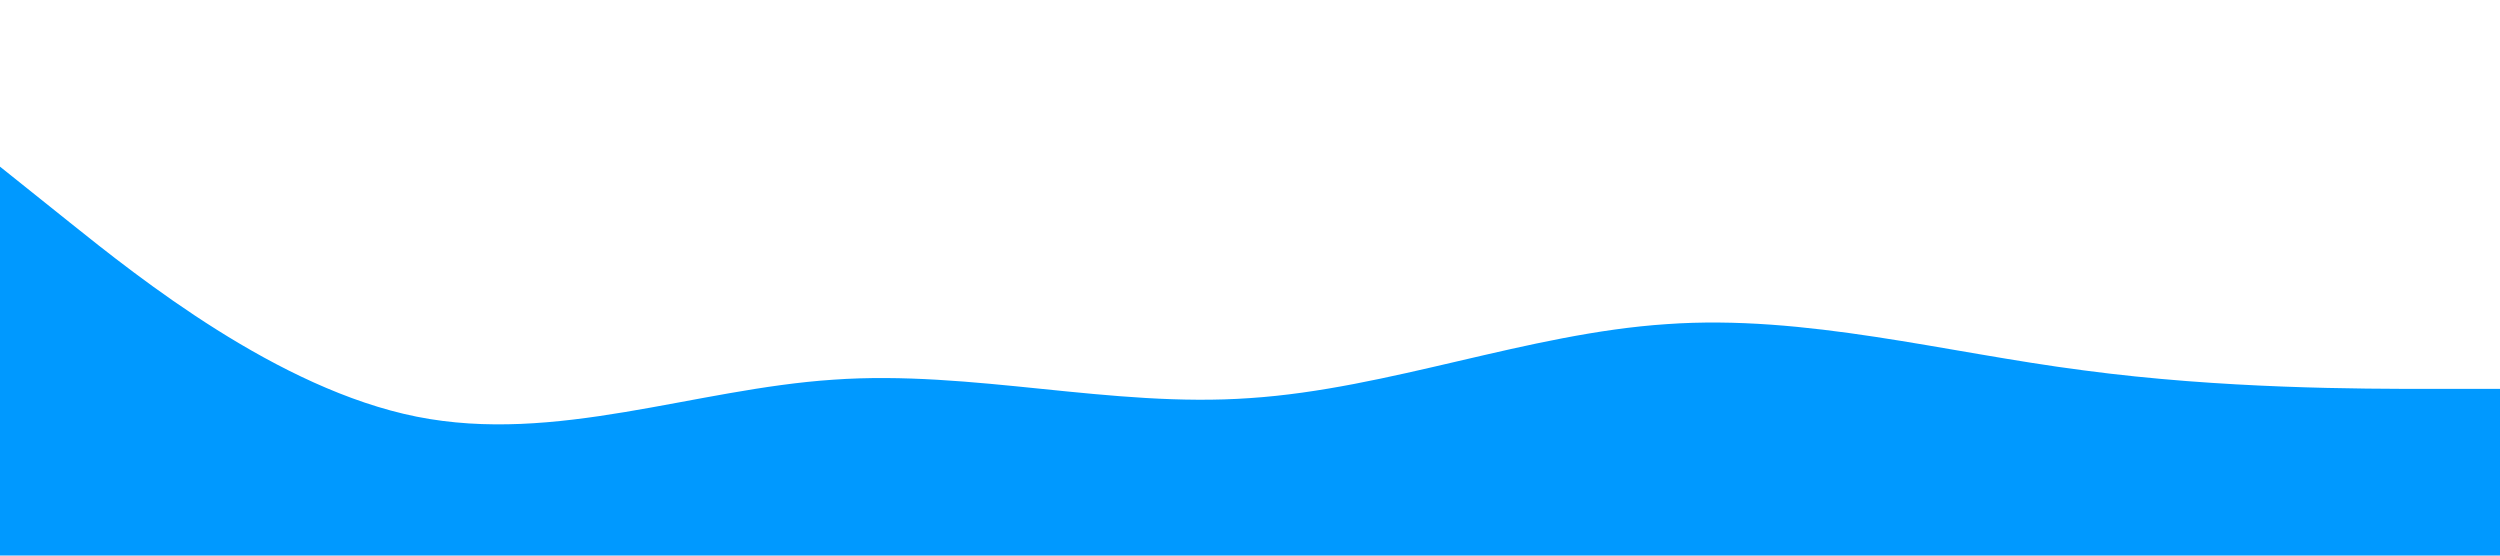 <?xml version="1.0" standalone="no"?><svg xmlns="http://www.w3.org/2000/svg" viewBox="0 0 1440 320"><path fill="#0099ff" fill-opacity="1" d="M0,96L40,128C80,160,160,224,240,240C320,256,400,224,480,218.7C560,213,640,235,720,229.3C800,224,880,192,960,186.7C1040,181,1120,203,1200,213.3C1280,224,1360,224,1400,224L1440,224L1440,320L1400,320C1360,320,1280,320,1200,320C1120,320,1040,320,960,320C880,320,800,320,720,320C640,320,560,320,480,320C400,320,320,320,240,320C160,320,80,320,40,320L0,320Z"></path></svg>